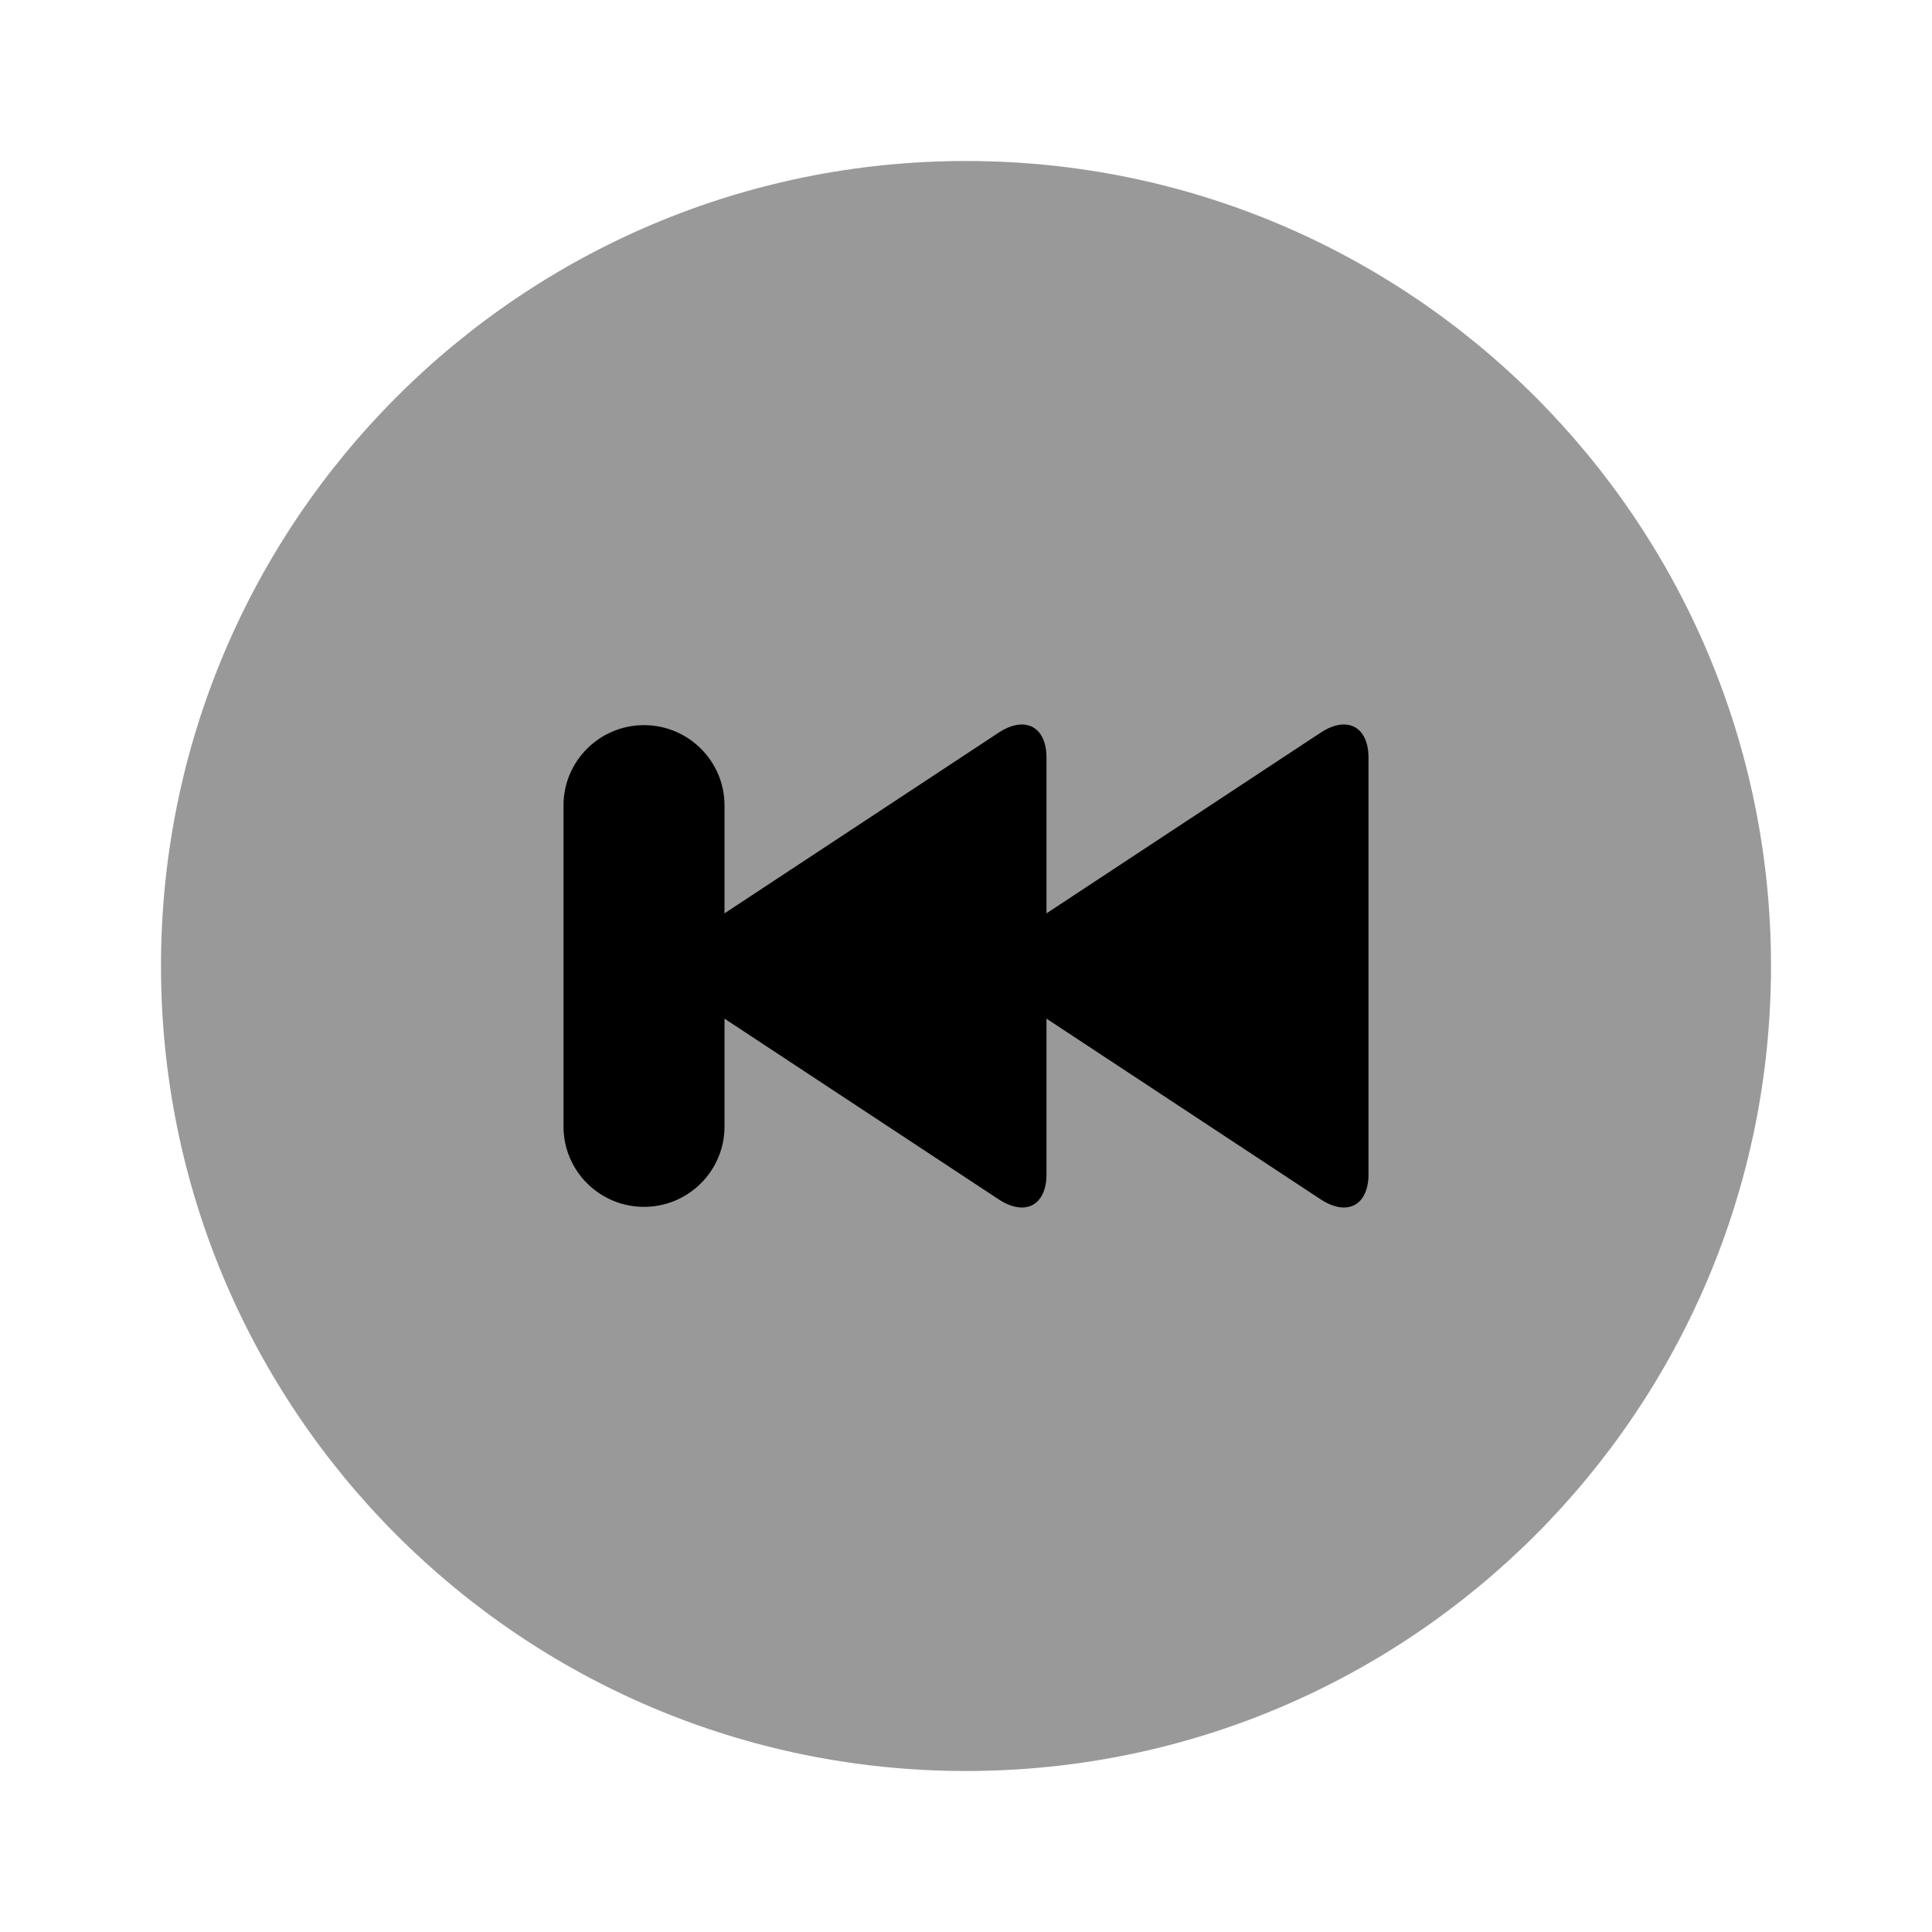 <svg width="24" height="24" viewBox="0 0 24 24" fill="none" xmlns="http://www.w3.org/2000/svg">
<path d="M12 2C6.477 2 2 6.477 2 12C2 17.523 6.477 22 12 22C17.523 22 22 17.523 22 12C22 6.477 17.523 2 12 2Z" fill="black" fill-opacity="0.4"/>
<path d="M8 9.008C7.448 9.008 7 9.455 7 10.005V13.995C7 14.545 7.448 14.992 8 14.992C8.552 14.992 9 14.545 9 13.995V12.654L12.406 14.899C12.734 15.114 13 14.975 13 14.587V12.654L16.406 14.899C16.734 15.114 17 14.975 17 14.587V9.413C17 9.025 16.734 8.886 16.406 9.101L13 11.346V9.413C13 9.025 12.734 8.886 12.406 9.101L9 11.346V10.005C9 9.455 8.552 9.008 8 9.008Z" fill="black"/>
</svg>
